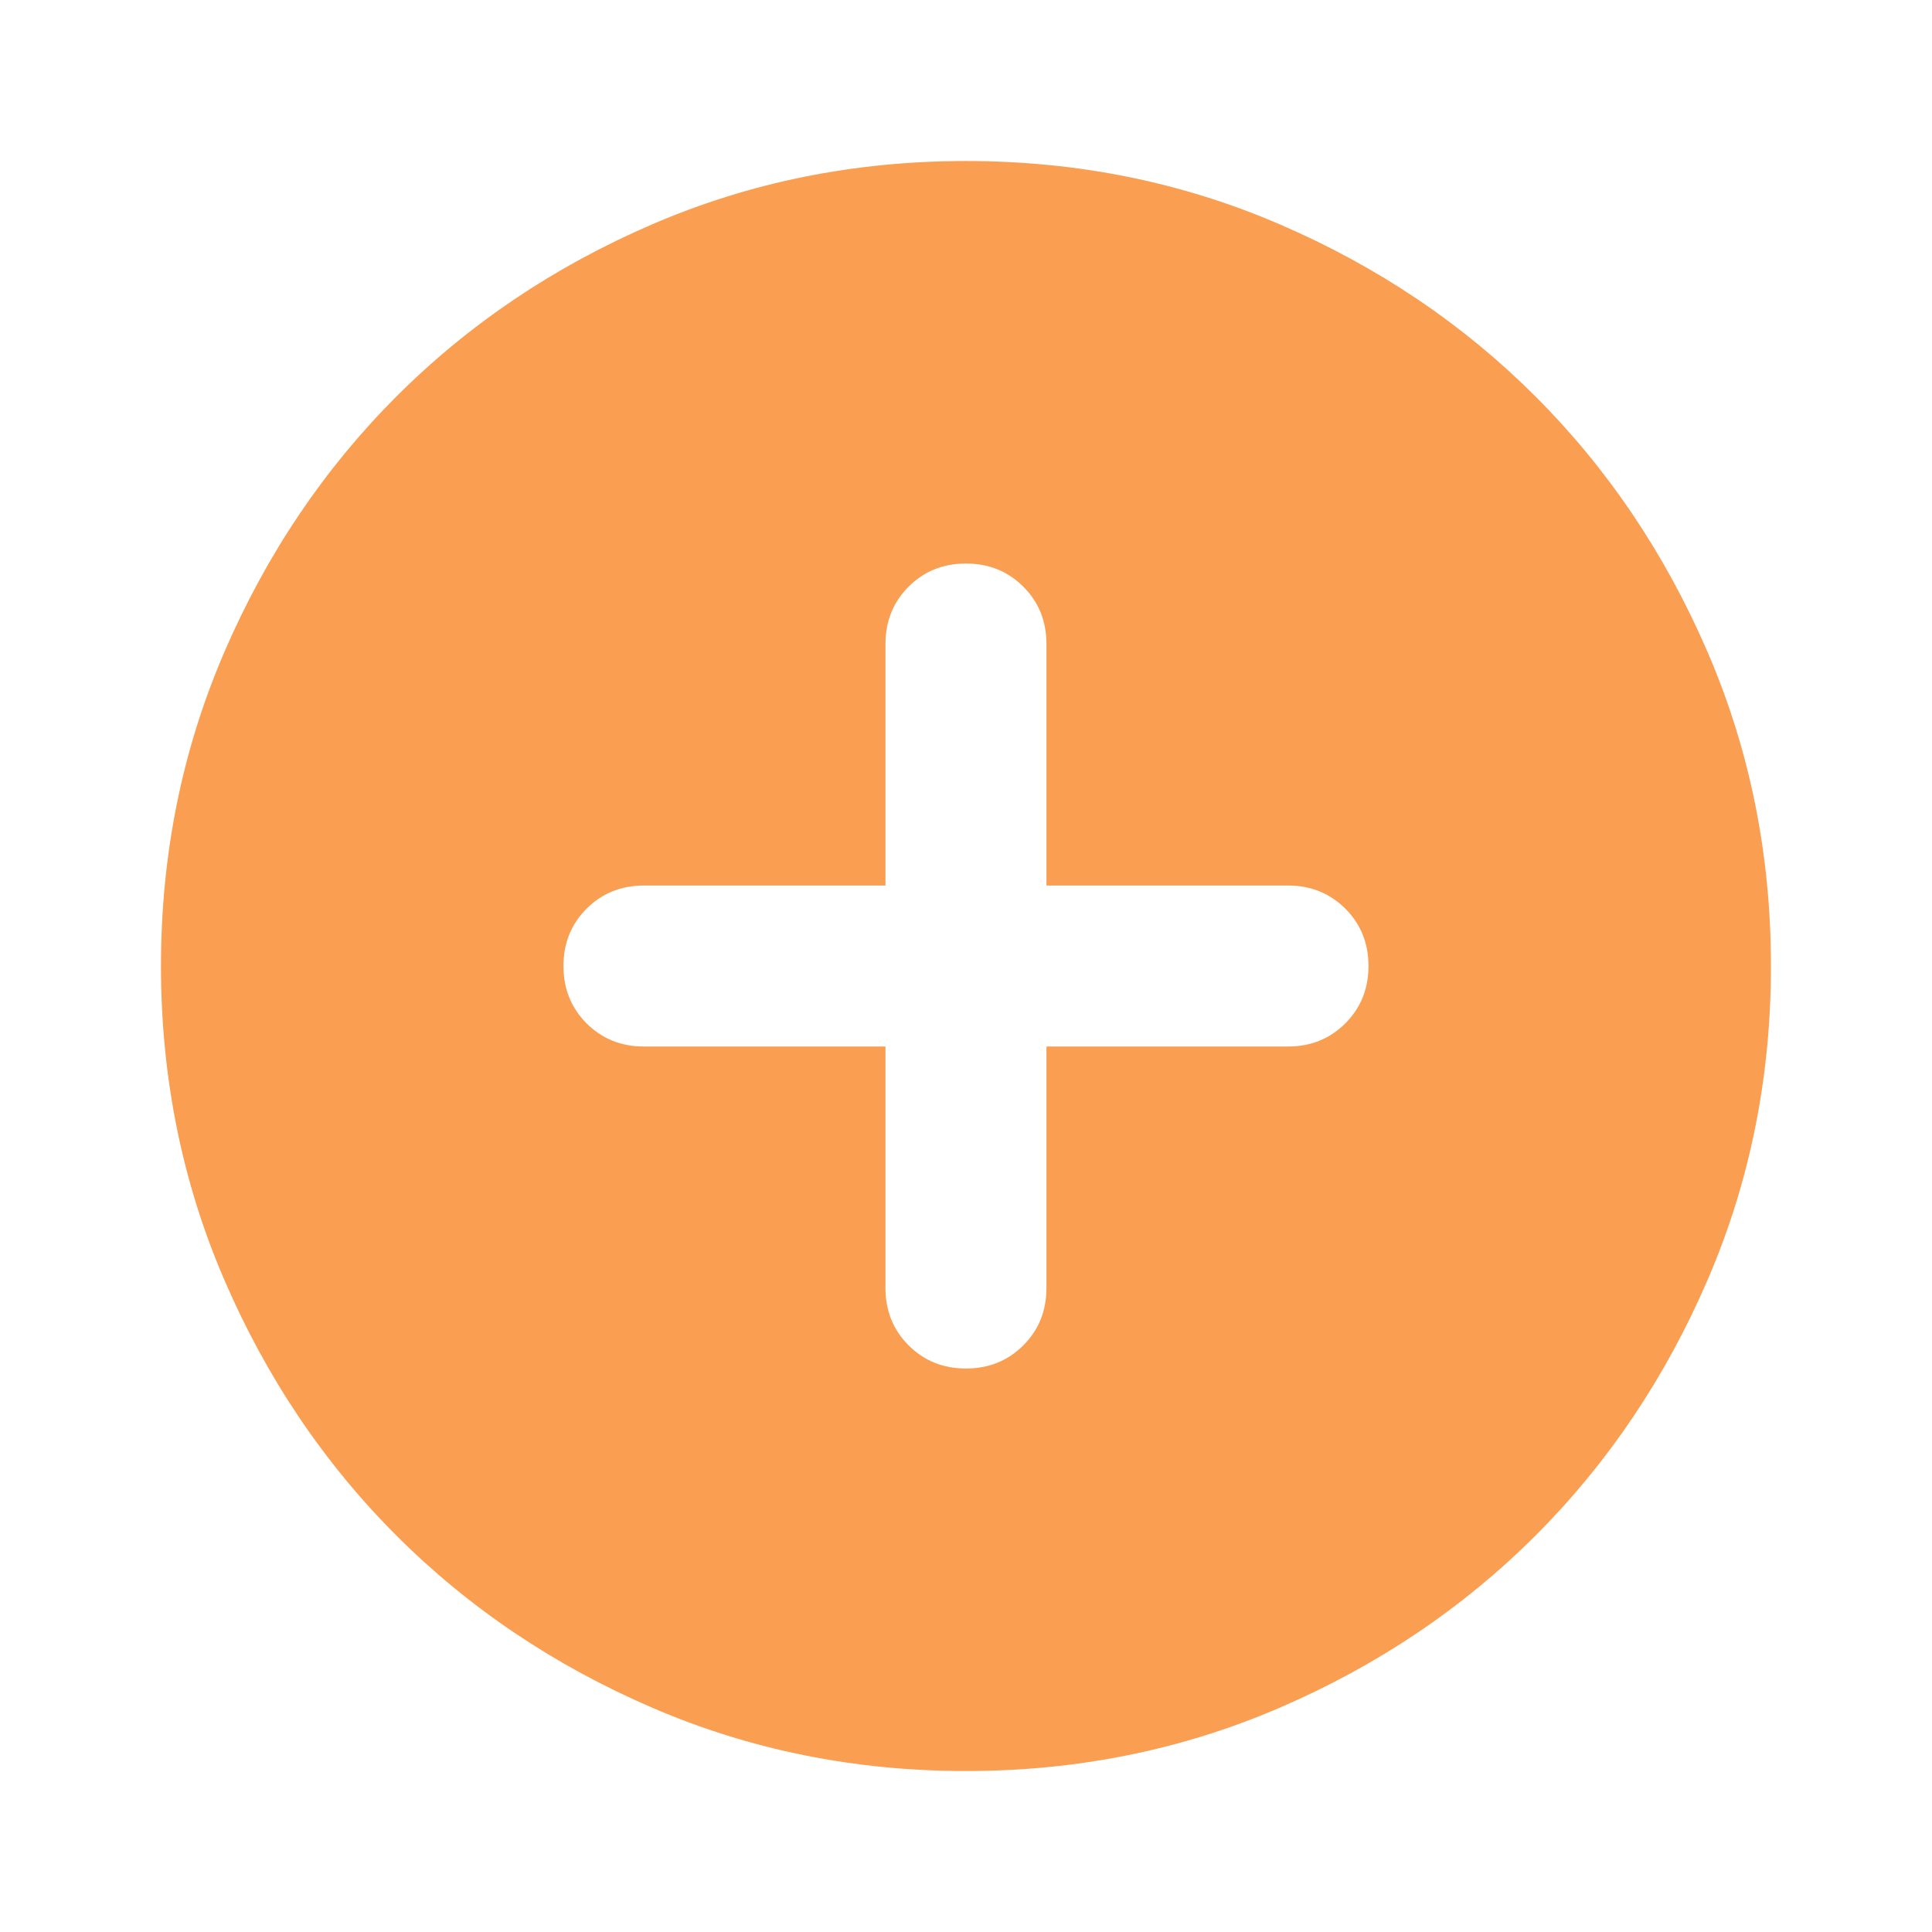 <svg width="50" height="50" viewBox="0 0 50 50" fill="none" xmlns="http://www.w3.org/2000/svg">
<mask id="mask0_530_3598" style="mask-type:alpha" maskUnits="userSpaceOnUse" x="0" y="0" width="50" height="50">
<rect width="50" height="50" fill="#D9D9D9"/>
</mask>
<g mask="url(#mask0_530_3598)">
<path d="M22.916 27.084V33.334C22.916 33.924 23.115 34.419 23.515 34.818C23.914 35.217 24.409 35.417 24.999 35.417C25.589 35.417 26.084 35.217 26.483 34.818C26.883 34.419 27.082 33.924 27.082 33.334V27.084H33.332C33.923 27.084 34.417 26.884 34.817 26.485C35.216 26.085 35.416 25.591 35.416 25C35.416 24.41 35.216 23.915 34.817 23.516C34.417 23.117 33.923 22.917 33.332 22.917H27.082V16.667C27.082 16.077 26.883 15.582 26.483 15.183C26.084 14.783 25.589 14.584 24.999 14.584C24.409 14.584 23.914 14.783 23.515 15.183C23.115 15.582 22.916 16.077 22.916 16.667V22.917H16.666C16.076 22.917 15.581 23.117 15.181 23.516C14.782 23.915 14.582 24.41 14.582 25C14.582 25.591 14.782 26.085 15.181 26.485C15.581 26.884 16.076 27.084 16.666 27.084H22.916ZM24.999 45.834C22.117 45.834 19.409 45.287 16.874 44.193C14.339 43.099 12.134 41.615 10.259 39.74C8.385 37.865 6.9 35.66 5.806 33.125C4.713 30.591 4.166 27.882 4.166 25C4.166 22.118 4.713 19.41 5.806 16.875C6.9 14.341 8.385 12.136 10.259 10.261C12.134 8.386 14.339 6.901 16.874 5.808C19.409 4.714 22.117 4.167 24.999 4.167C27.881 4.167 30.589 4.714 33.124 5.808C35.659 6.901 37.864 8.386 39.739 10.261C41.614 12.136 43.098 14.341 44.192 16.875C45.286 19.41 45.832 22.118 45.832 25C45.832 27.882 45.286 30.591 44.192 33.125C43.098 35.66 41.614 37.865 39.739 39.74C37.864 41.615 35.659 43.099 33.124 44.193C30.589 45.287 27.881 45.834 24.999 45.834Z" fill="#FA9E52"/>
</g>
</svg>
